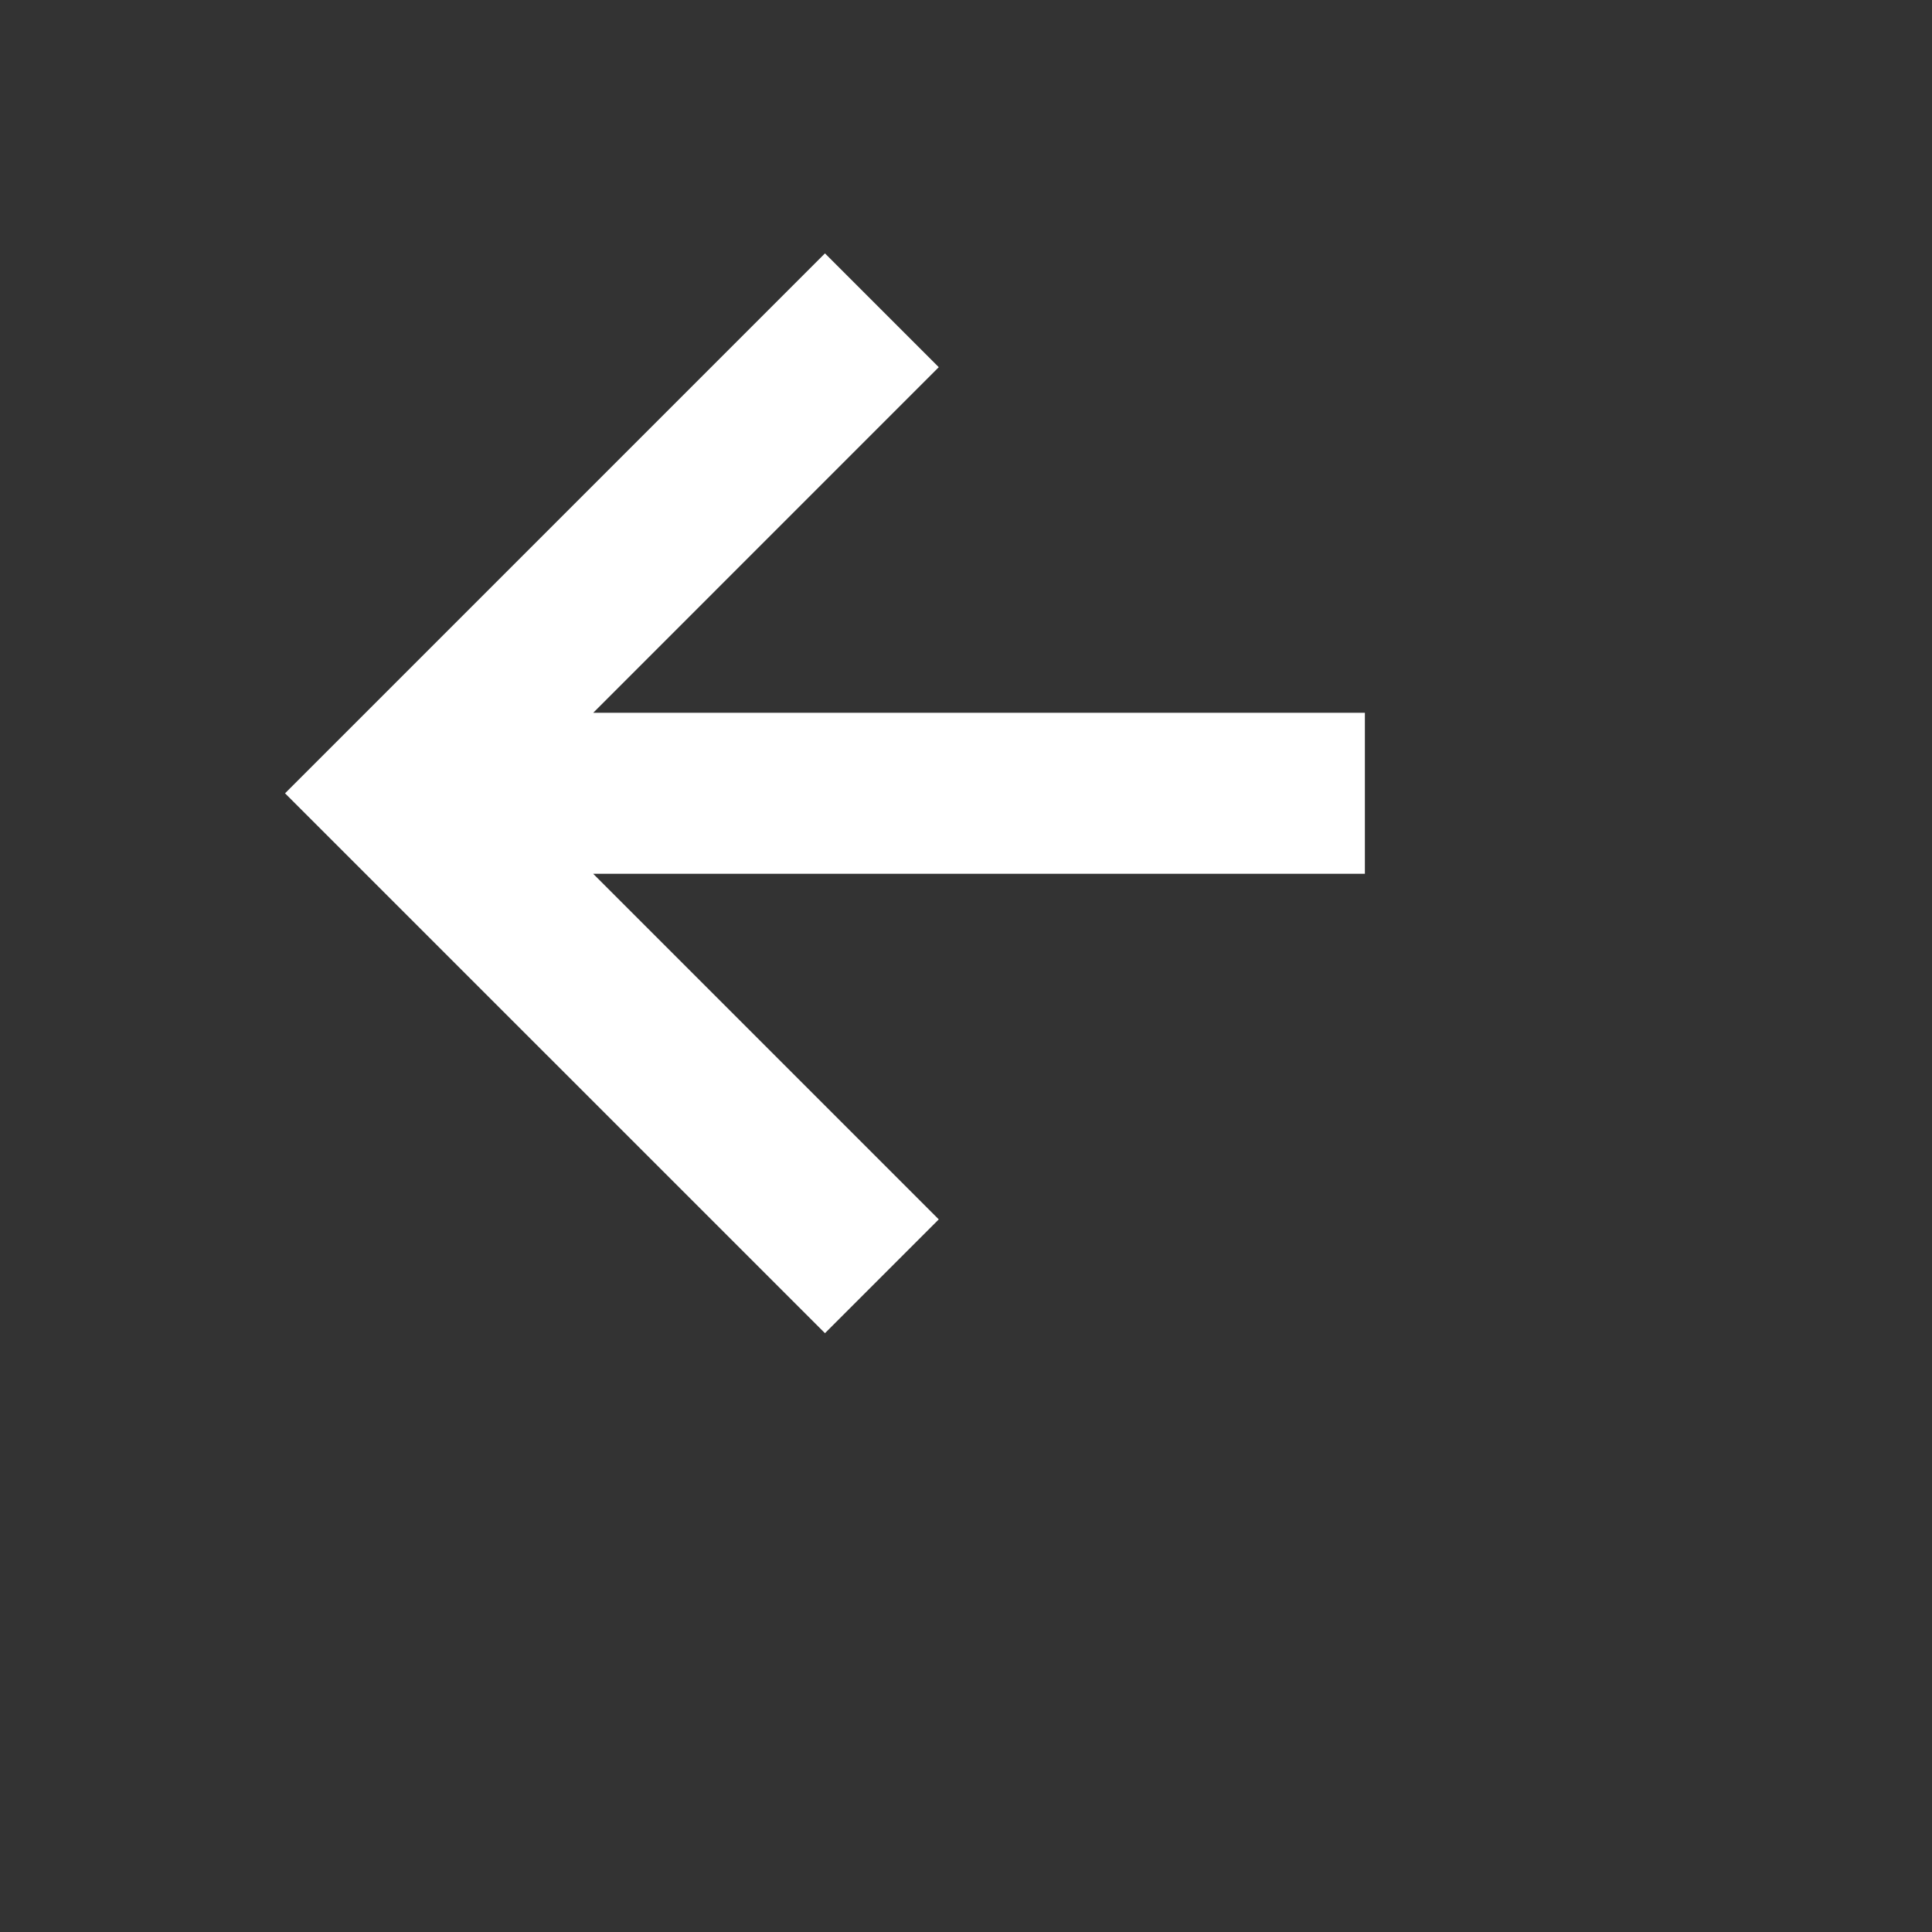 <svg width="52" height="52" viewBox="0 0 52 52" fill="none" xmlns="http://www.w3.org/2000/svg">
<rect x="0" y="0" width="52" height="52" fill="#333333" stroke="none"/>
<path d="M25.267 32.82L15.966 23.518H36.736V19.185H15.966L25.267 9.883L22.204 6.82L7.672 21.352L22.204 35.883L25.267 32.82Z" fill="white"/>
</svg>
